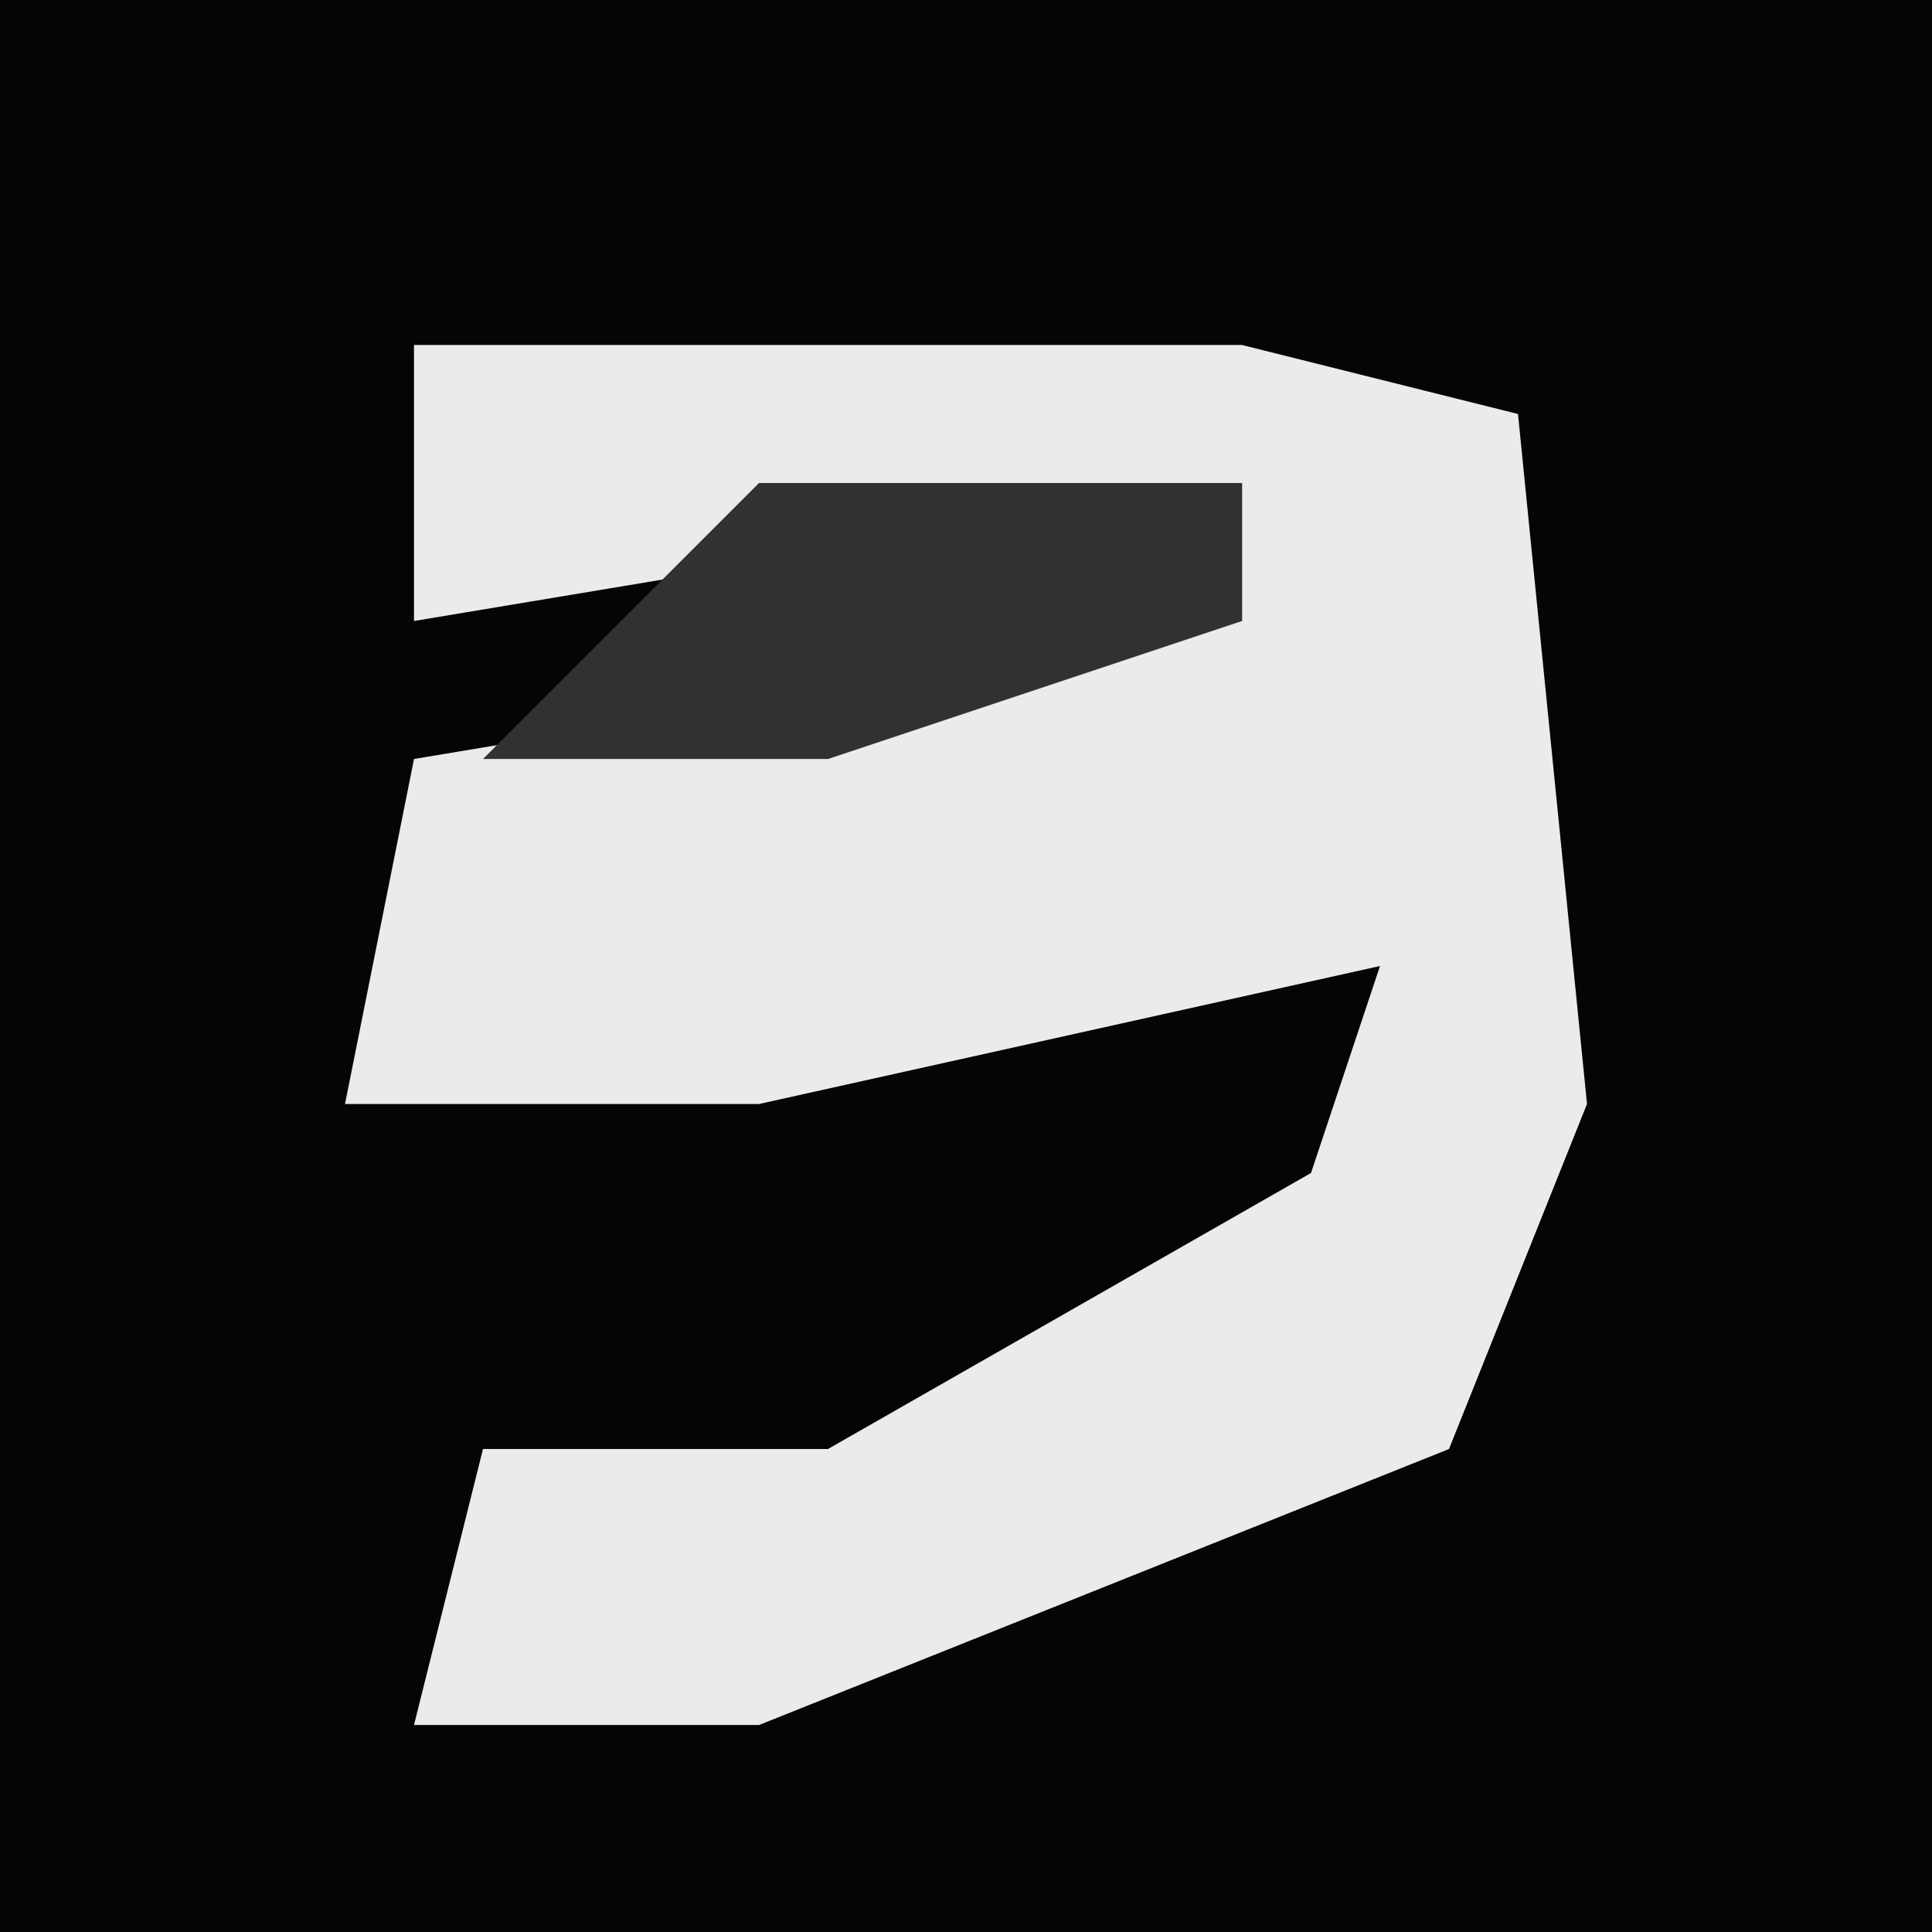 <?xml version="1.0" encoding="UTF-8"?>
<svg version="1.1" xmlns="http://www.w3.org/2000/svg" width="28" height="28">
<path d="M0,0 L28,0 L28,28 L0,28 Z " fill="#050505" transform="translate(0,0)"/>
<path d="M0,0 L12,0 L16,1 L17,11 L15,16 L5,20 L0,20 L1,16 L6,16 L13,12 L14,9 L5,11 L-1,11 L0,6 L12,4 L12,2 L0,4 Z " fill="#EBEBEB" transform="translate(6,5)"/>
<path d="M0,0 L7,0 L7,2 L1,4 L-4,4 Z " fill="#313131" transform="translate(11,7)"/>
</svg>

